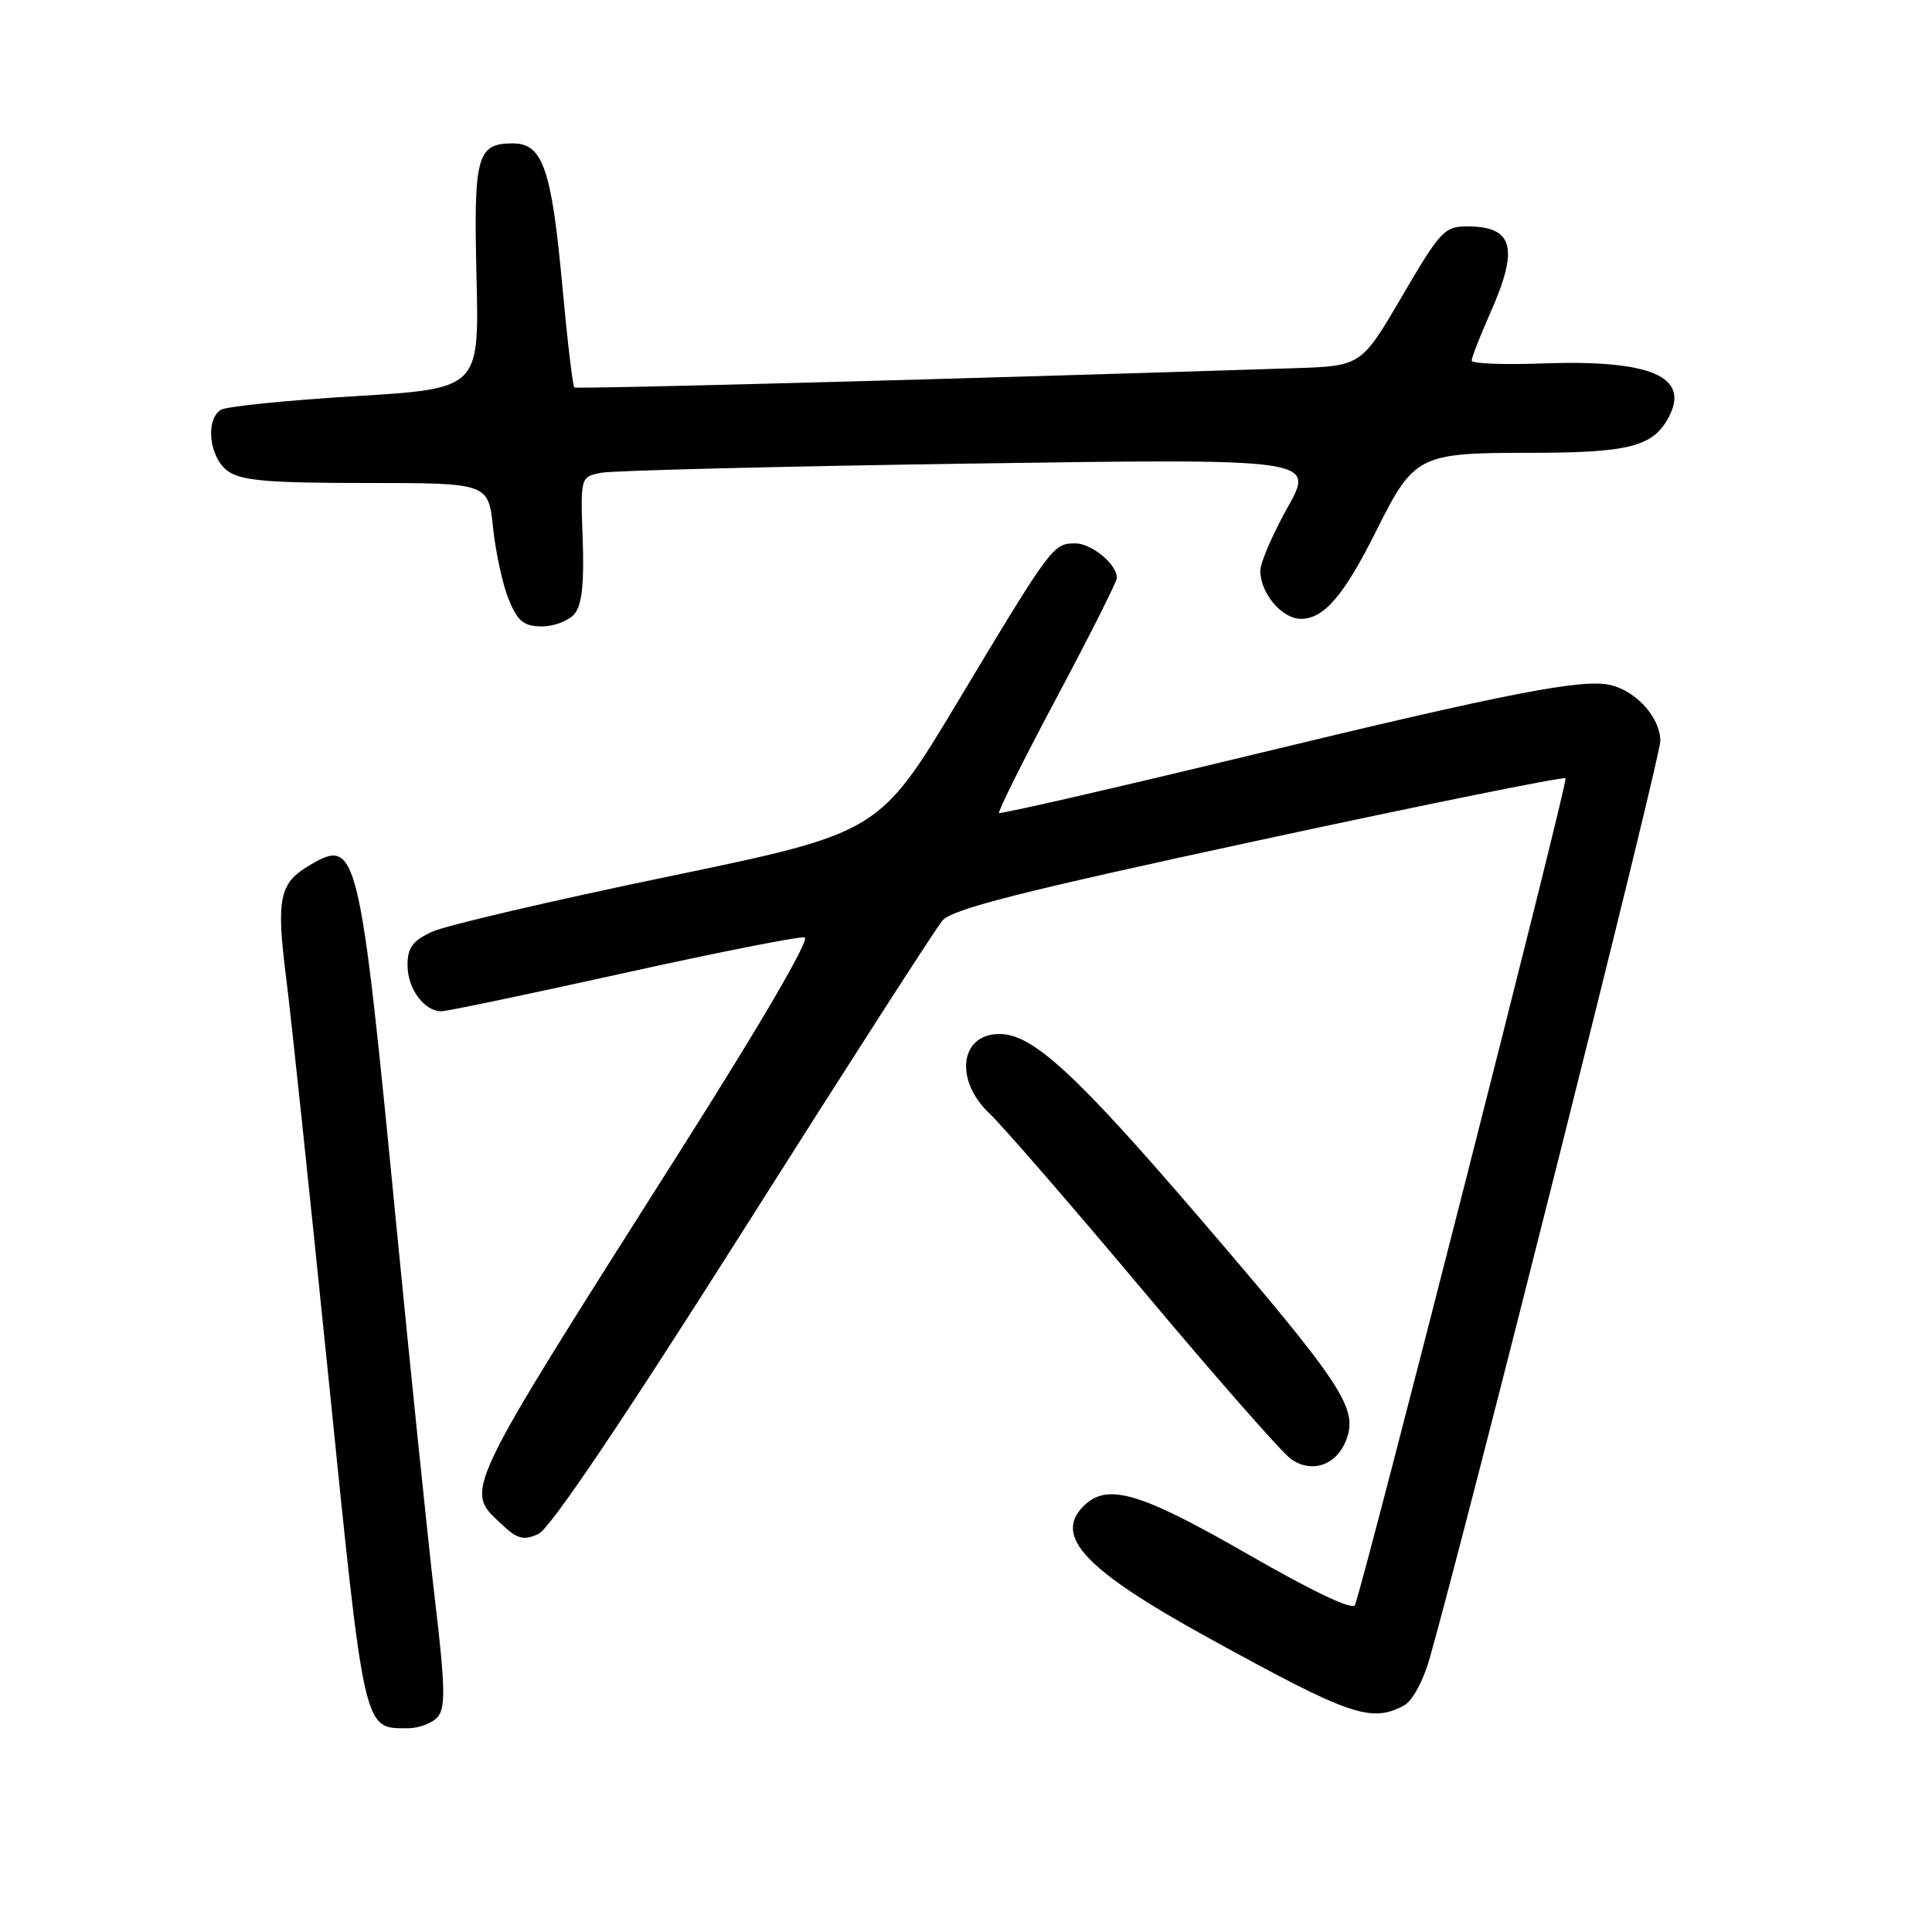 <?xml version="1.0" encoding="UTF-8" standalone="no"?>
<!DOCTYPE svg PUBLIC "-//W3C//DTD SVG 1.1//EN" "http://www.w3.org/Graphics/SVG/1.1/DTD/svg11.dtd" >
<svg xmlns="http://www.w3.org/2000/svg" xmlns:xlink="http://www.w3.org/1999/xlink" version="1.1" viewBox="0 0 256 256">
 <g >
 <path fill="currentColor"
d=" M 58.02 227.47 C 59.05 226.23 58.98 223.34 57.66 212.22 C 56.77 204.68 54.44 182.07 52.48 162.00 C 47.64 112.21 47.32 110.92 41.01 114.66 C 37.00 117.02 36.58 119.06 37.93 129.69 C 38.55 134.53 41.06 158.30 43.52 182.50 C 48.35 230.04 48.11 229.00 54.07 229.00 C 55.55 229.00 57.33 228.31 58.02 227.47 Z  M 186.04 225.98 C 187.15 225.39 188.59 222.73 189.44 219.73 C 194.61 201.46 220.00 100.49 220.00 98.18 C 220.00 95.13 216.88 91.61 213.43 90.78 C 209.72 89.89 199.99 91.78 166.08 99.98 C 147.73 104.42 132.57 107.90 132.38 107.72 C 132.20 107.53 135.63 100.66 140.01 92.44 C 144.39 84.22 147.98 77.09 147.99 76.58 C 148.01 74.78 144.66 72.00 142.47 72.00 C 139.55 72.00 139.27 72.38 127.01 92.81 C 116.48 110.35 116.48 110.35 88.49 116.16 C 73.10 119.35 59.04 122.64 57.25 123.46 C 54.66 124.66 54.00 125.57 54.00 127.91 C 54.00 131.00 56.21 134.00 58.48 134.00 C 59.22 134.00 70.06 131.73 82.58 128.96 C 95.10 126.19 105.92 124.05 106.62 124.21 C 107.39 124.39 100.86 135.59 90.11 152.53 C 60.94 198.51 61.51 197.32 66.49 201.99 C 68.57 203.95 69.37 204.15 71.34 203.26 C 72.87 202.56 82.36 188.49 98.46 163.07 C 112.07 141.56 123.95 123.08 124.86 122.00 C 126.15 120.46 134.97 118.22 166.75 111.36 C 188.89 106.58 207.21 102.88 207.45 103.12 C 207.81 103.48 181.06 208.49 179.54 212.68 C 179.28 213.42 173.93 210.88 165.32 205.93 C 151.00 197.70 146.70 196.44 143.57 199.57 C 139.58 203.56 143.80 208.03 159.90 216.90 C 178.90 227.37 181.65 228.33 186.04 225.98 Z  M 178.44 190.65 C 179.91 186.54 177.76 183.30 159.05 161.50 C 142.53 142.25 136.85 137.02 132.45 137.01 C 127.19 136.99 126.42 143.14 131.13 147.56 C 132.85 149.18 142.05 159.80 151.59 171.16 C 161.12 182.53 169.89 192.51 171.07 193.34 C 173.89 195.31 177.21 194.10 178.44 190.65 Z  M 76.13 81.34 C 77.11 80.16 77.42 77.32 77.21 71.43 C 76.91 63.18 76.91 63.18 79.71 62.64 C 81.24 62.35 103.14 61.80 128.37 61.43 C 174.23 60.76 174.23 60.76 170.62 67.23 C 168.63 70.78 167.00 74.56 167.00 75.62 C 167.00 78.61 169.86 82.00 172.38 82.00 C 175.44 82.00 178.09 78.90 182.37 70.32 C 187.37 60.31 187.98 60.00 202.68 60.00 C 215.82 60.00 219.03 59.19 221.09 55.32 C 224.01 49.88 218.72 47.63 204.27 48.16 C 199.17 48.35 195.00 48.18 195.00 47.78 C 195.00 47.38 196.12 44.51 197.50 41.40 C 201.30 32.81 200.54 30.00 194.39 30.00 C 191.40 30.00 190.82 30.63 185.78 39.25 C 180.37 48.50 180.37 48.50 171.44 48.79 C 127.86 50.20 76.43 51.58 76.11 51.34 C 75.89 51.18 75.17 45.07 74.50 37.77 C 73.09 22.38 71.91 19.00 67.96 19.00 C 63.19 19.00 62.75 20.63 63.14 36.74 C 63.50 51.50 63.50 51.50 47.00 52.50 C 37.92 53.05 29.94 53.86 29.25 54.31 C 27.15 55.67 27.76 60.72 30.22 62.44 C 32.01 63.70 35.60 64.00 48.58 64.00 C 64.72 64.00 64.72 64.00 65.34 69.99 C 65.69 73.29 66.63 77.57 67.43 79.49 C 68.63 82.37 69.42 83.00 71.83 83.00 C 73.44 83.00 75.37 82.25 76.13 81.34 Z "/>
</g>
</svg>